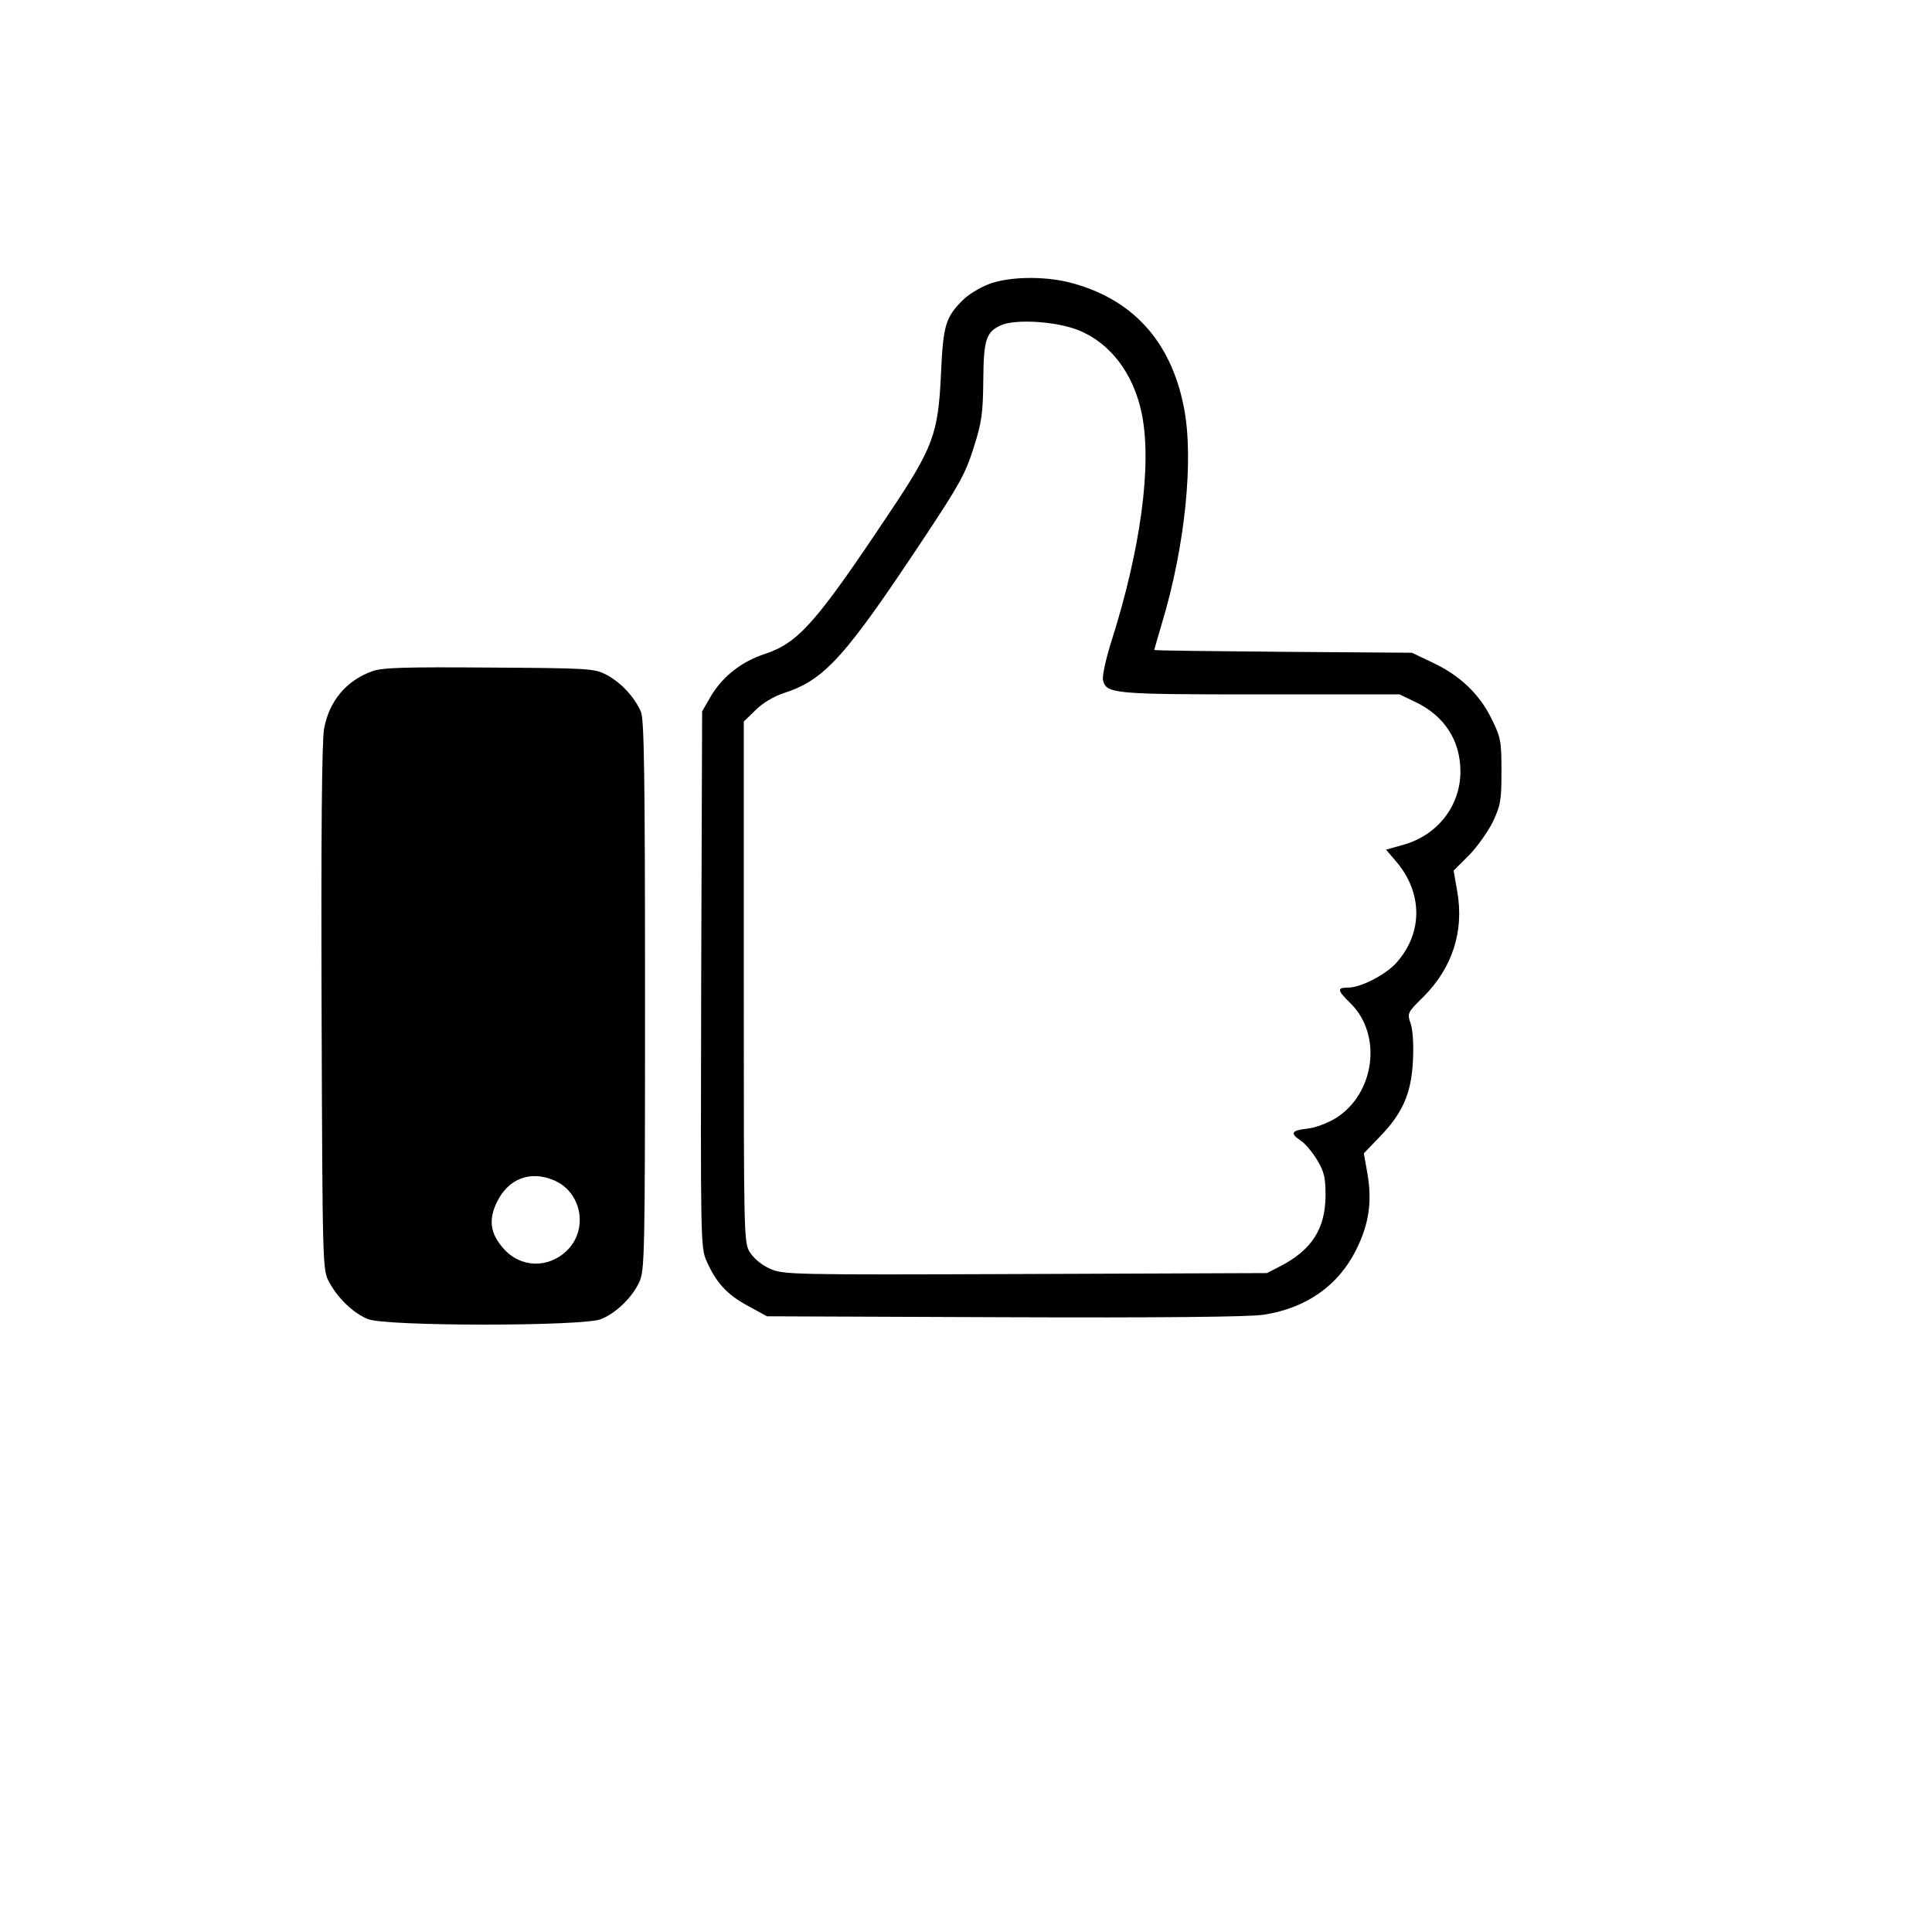 <?xml version="1.0" standalone="no"?>
<!DOCTYPE svg PUBLIC "-//W3C//DTD SVG 20010904//EN"
 "http://www.w3.org/TR/2001/REC-SVG-20010904/DTD/svg10.dtd">
<svg version="1.0" xmlns="http://www.w3.org/2000/svg"
 width="626pt" height="626pt" viewBox="0 0 626 626"
 preserveAspectRatio="xMidYMid meet">
<g transform="translate(0,626) scale(0.1,-0.1)"
fill="#000000" stroke="none">
<path d="M3203 5339 c-29 -11 -66 -34 -83 -51 -56 -56 -64 -81 -71 -238 -9
-197 -25 -240 -170 -456 -234 -351 -292 -417 -401 -453 -76 -25 -137 -73 -176
-139 l-27 -47 -3 -868 c-2 -843 -2 -869 17 -912 31 -71 67 -110 134 -146 l62
-34 770 -3 c509 -2 793 1 839 8 138 21 242 94 300 210 42 84 52 156 37 246
l-12 67 49 51 c76 77 105 143 110 247 3 51 0 101 -7 122 -12 34 -11 36 42 88
93 94 131 211 109 339 l-12 69 48 48 c27 27 61 75 78 108 26 55 29 69 29 165
0 99 -2 110 -32 171 -40 81 -102 140 -191 182 l-67 32 -417 3 c-230 2 -418 4
-418 6 0 1 11 40 25 87 75 248 104 533 71 699 -42 216 -168 353 -371 405 -84
21 -198 19 -262 -6z m289 -148 c103 -40 180 -139 207 -269 35 -165 -3 -445
-101 -750 -16 -52 -27 -104 -24 -116 11 -44 32 -46 509 -46 l452 0 50 -24 c95
-45 147 -125 147 -226 0 -111 -74 -206 -184 -237 l-57 -16 29 -34 c90 -102 92
-233 6 -331 -34 -39 -116 -82 -158 -82 -37 0 -35 -9 7 -50 105 -102 80 -294
-47 -373 -26 -16 -68 -32 -93 -34 -51 -6 -56 -15 -20 -39 14 -9 38 -38 53 -63
23 -38 27 -58 27 -116 -1 -106 -44 -174 -145 -227 l-45 -23 -783 -3 c-760 -3
-784 -2 -827 17 -27 12 -52 33 -65 53 -20 32 -20 47 -20 877 l0 843 38 37 c23
23 58 44 91 55 133 43 198 115 457 506 113 170 133 207 159 290 26 81 30 112
31 216 1 134 9 158 57 180 47 21 177 13 249 -15z"/>
<path d="M1206 4085 c-84 -30 -140 -97 -156 -187 -7 -37 -10 -349 -8 -905 3
-848 3 -848 25 -888 28 -52 78 -100 125 -119 55 -24 701 -24 756 0 49 20 100
70 123 119 18 38 19 84 19 928 0 722 -3 894 -13 920 -20 47 -64 95 -111 120
-40 21 -52 22 -381 24 -274 2 -348 0 -379 -12z m588 -1649 c90 -37 113 -157
45 -226 -61 -61 -152 -59 -208 5 -43 49 -49 93 -20 152 37 74 107 101 183 69z"/>
</g>
</svg>
